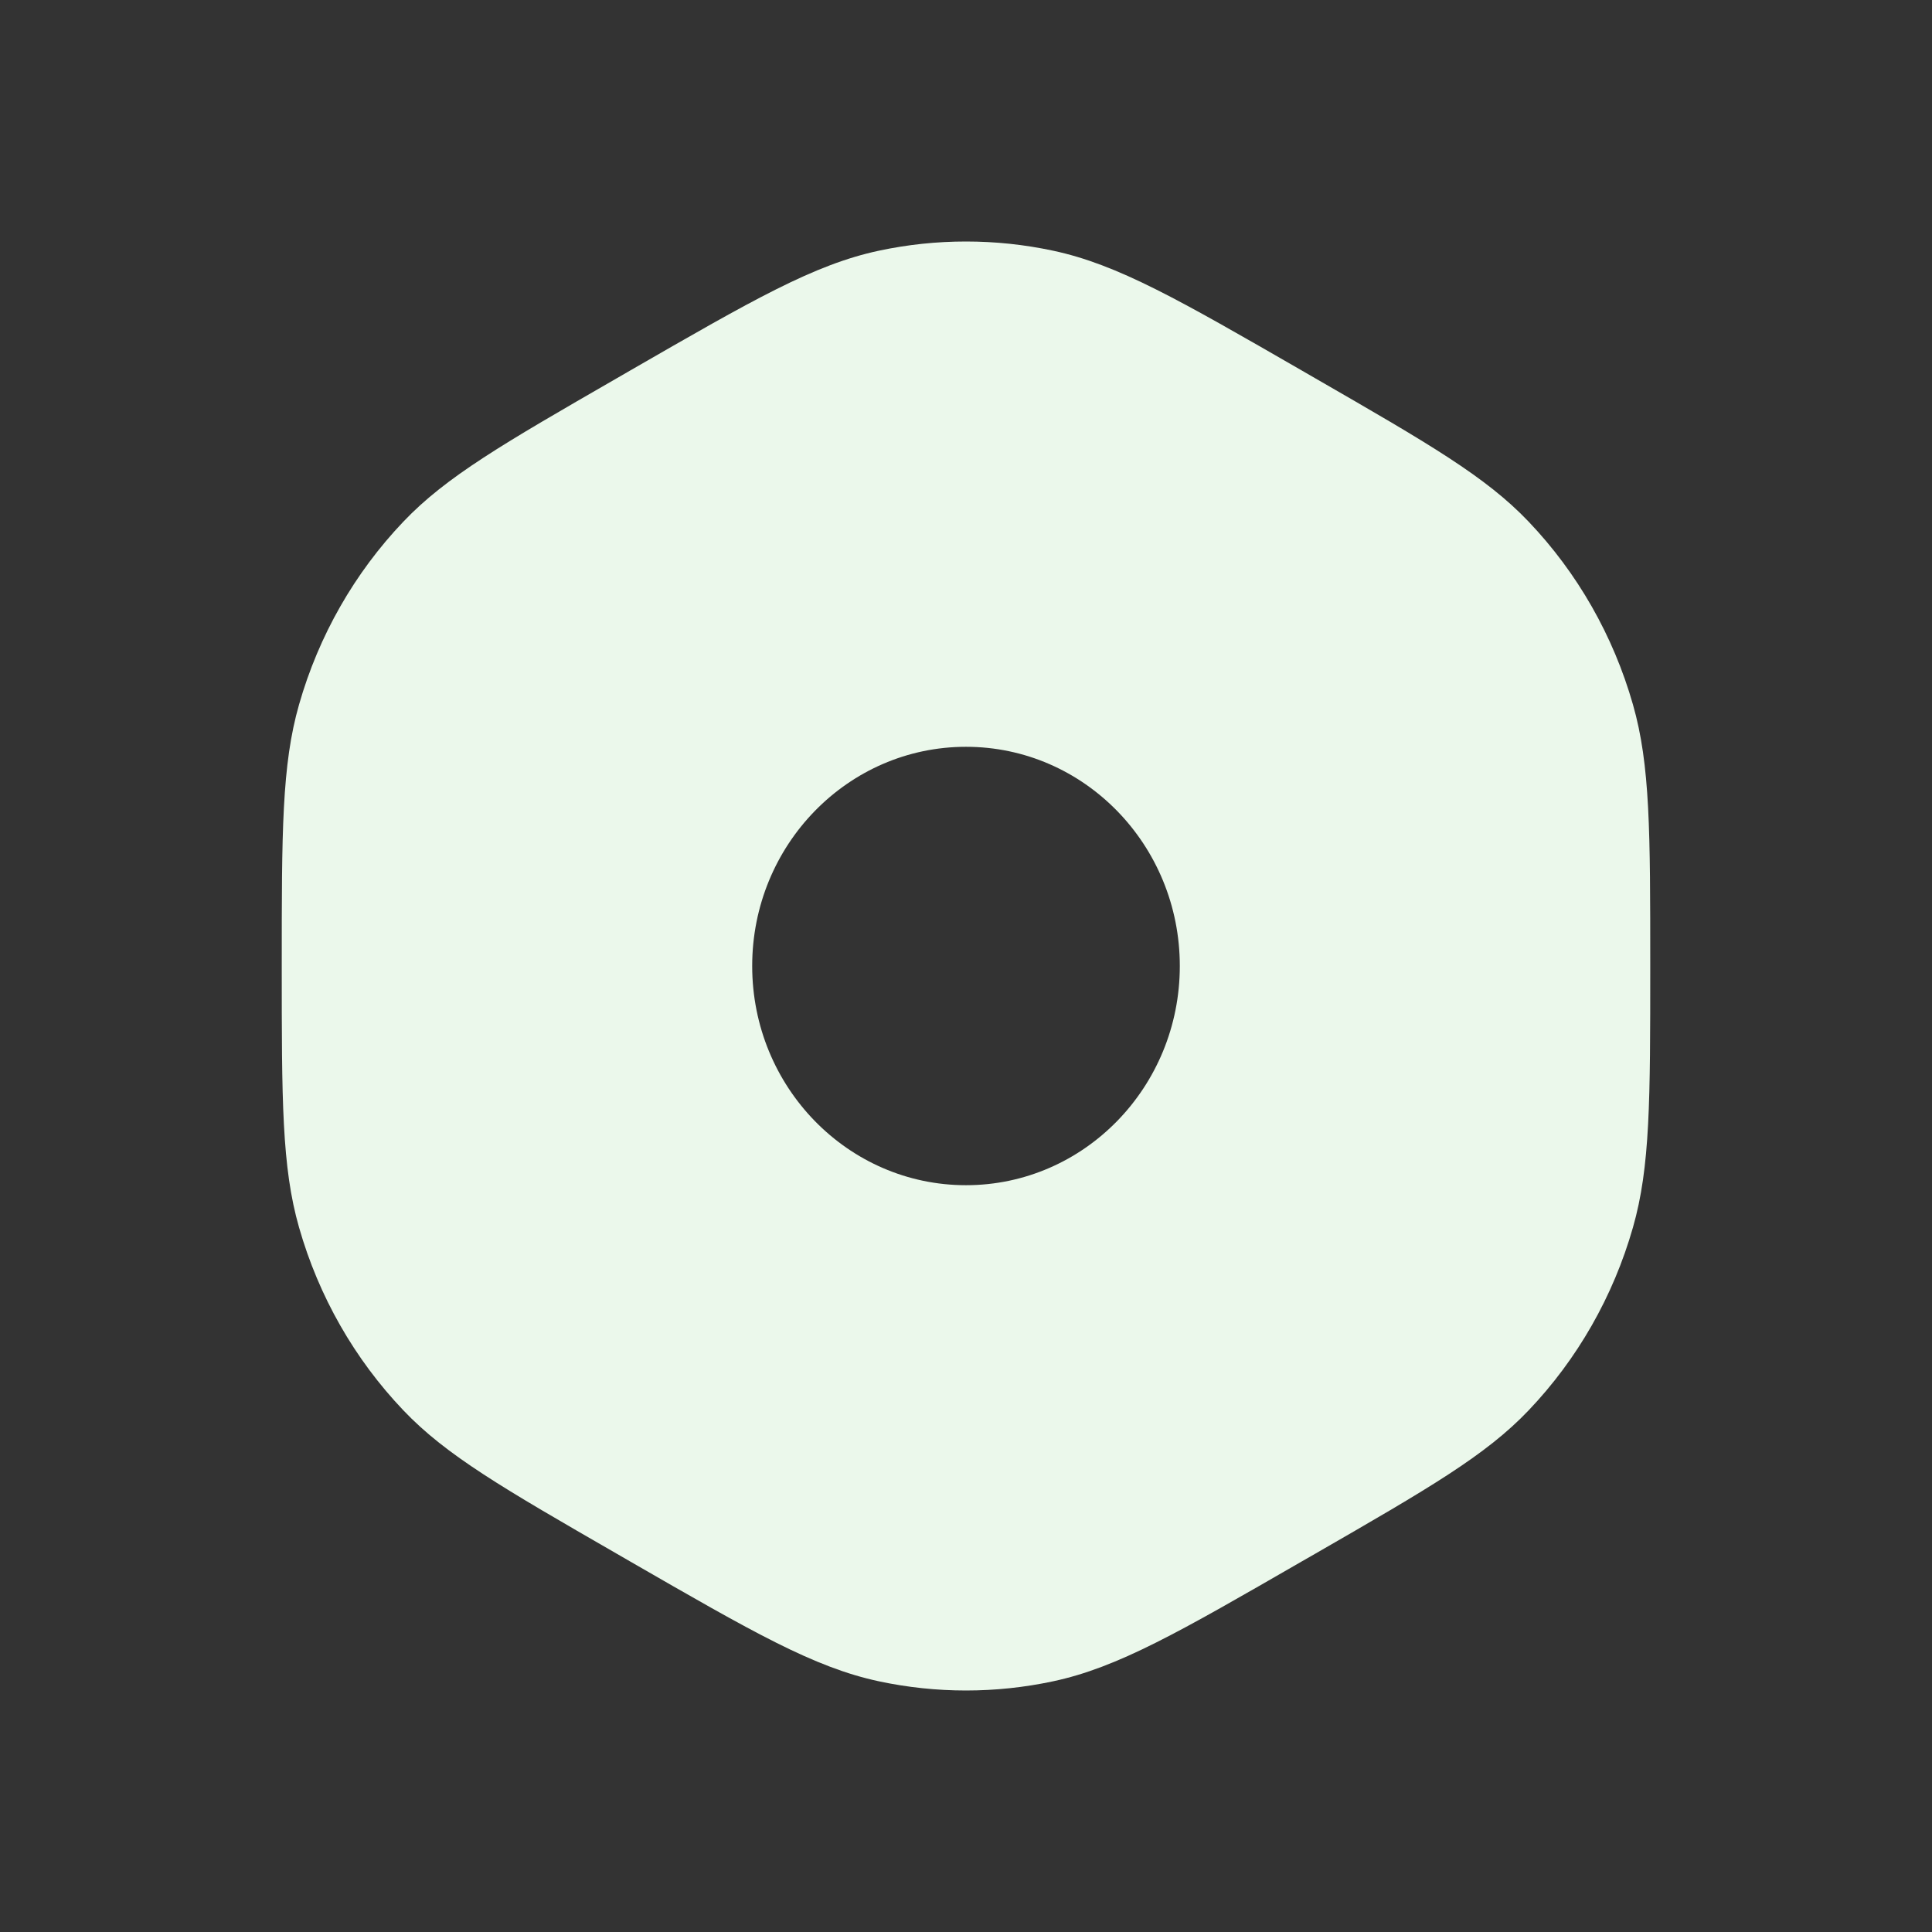 <svg width="24" height="24" viewBox="0 0 24 24" fill="none" xmlns="http://www.w3.org/2000/svg">
    <rect x="0" y="0" width="24" height="24" fill="#333333" stroke="none"/>
    <path fill-rule="evenodd" clip-rule="evenodd"
        d="M7.667 4.696L7.833 4.6C9.353 3.724 10.113 3.286 10.919 3.114C11.632 2.962 12.368 2.962 13.081 3.114C13.887 3.286 14.647 3.724 16.167 4.6L16.333 4.696C17.749 5.512 18.457 5.921 18.989 6.48C19.596 7.117 20.041 7.897 20.285 8.752C20.5 9.502 20.5 10.335 20.5 12C20.5 13.665 20.5 14.498 20.285 15.248C20.041 16.103 19.596 16.883 18.989 17.52C18.457 18.079 17.749 18.488 16.333 19.304L16.167 19.399C14.647 20.276 13.887 20.714 13.081 20.886C12.368 21.038 11.632 21.038 10.919 20.886C10.113 20.714 9.353 20.276 7.833 19.4L7.667 19.304C6.251 18.488 5.543 18.079 5.011 17.52C4.404 16.883 3.959 16.103 3.715 15.248C3.5 14.498 3.5 13.665 3.5 12C3.5 10.335 3.5 9.502 3.715 8.752C3.959 7.897 4.404 7.117 5.011 6.48C5.543 5.921 6.251 5.512 7.667 4.696ZM9.344 12C9.344 13.504 10.533 14.723 12 14.723C13.467 14.723 14.656 13.504 14.656 12C14.656 10.496 13.467 9.277 12 9.277C10.533 9.277 9.344 10.496 9.344 12Z"
        fill="#EBF8EB" />
</svg>
